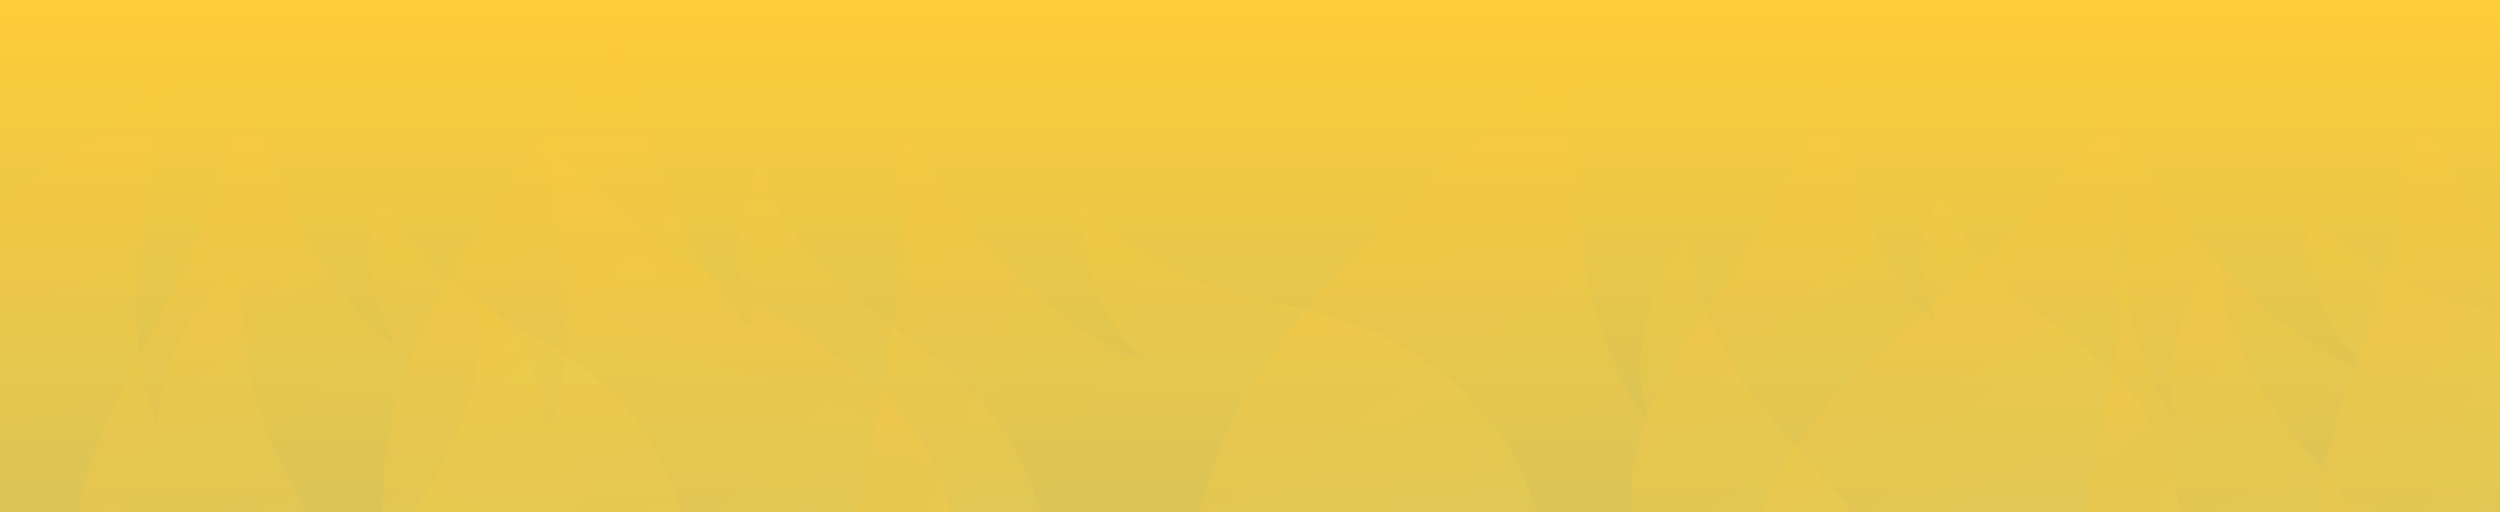 <svg xmlns="http://www.w3.org/2000/svg" width="1152" height="236" fill="none" viewBox="0 0 1152 236"><g clip-path="url(#clip0)"><rect width="1152" height="236" fill="url(#paint0_linear)"/><g style="mix-blend-mode:screen" opacity=".2"><path fill="url(#paint1_linear)" d="M113.121 39C95.922 144.274 20.416 195.902 37.706 276.075C56.366 362.595 124.077 402.798 202.655 386.103C281.233 369.408 346.406 285.562 302.797 208.543C265.319 142.352 213.71 161.32 176.087 89.762C176.087 89.762 161.364 122.689 182.433 158.737C182.433 158.737 142.411 139.105 113.121 39Z"/></g><g style="mix-blend-mode:screen" opacity=".2"><path fill="url(#paint2_linear)" d="M287.334 14C202.312 125.298 168.111 173.94 177.566 263.219C187.77 359.563 256.77 411.228 344.242 402.234C431.714 393.241 512.439 309.597 473.97 220.678C440.911 144.261 382.527 158.877 349.936 76.602C349.936 76.602 330.066 110.719 348.787 152.414C348.787 152.414 307.521 126.372 287.334 14Z"/></g><g style="mix-blend-mode:screen" opacity=".2"><path fill="url(#paint3_linear)" d="M82.905 27C-5.399 122.214 -116.742 123.764 -153.165 216.731C-192.471 317.056 -150.845 403.413 -59.898 439.366C31.049 475.319 153.596 434.132 161.198 326.651C167.731 234.282 102.613 218.786 112.611 120.874C112.611 120.874 75.514 144.366 72.624 195.114C72.624 195.114 45.239 148.261 82.905 27Z"/></g><g style="mix-blend-mode:screen" opacity=".2"><path fill="url(#paint4_linear)" d="M248.943 62.272C317.837 143.71 409.144 149.151 435.551 226.801C464.047 310.597 426.656 379.9 350.68 405.996C274.705 432.093 175.689 393.707 173.476 305.226C171.574 229.185 225.589 218.909 221.051 138.191C221.051 138.191 250.613 158.856 251.084 200.607C251.084 200.607 275.309 163.187 248.943 62.272Z"/></g><g style="mix-blend-mode:screen" opacity=".2"><path fill="url(#paint5_linear)" d="M413.343 58.102C428.683 178.506 363.044 259.279 407.874 341.131C456.253 429.462 543.134 451.384 623.439 407.72C703.744 364.056 747.676 251.487 675.159 181.6C612.838 121.539 562.688 158.946 498.469 93.078C498.469 93.078 493.075 133.763 527.734 166.26C527.734 166.26 477.719 157.809 413.343 58.102Z"/></g><g style="mix-blend-mode:screen" opacity=".2"><path fill="url(#paint6_linear)" d="M842.566 36C817.052 128.606 744.486 167.577 752.264 241.023C760.659 320.282 817.422 362.784 889.382 355.386C961.341 347.987 1027.75 279.177 996.105 206.027C968.908 143.161 920.877 155.185 894.066 87.5C894.066 87.5 877.72 115.567 893.121 149.868C893.121 149.868 859.173 128.444 842.566 36Z"/></g><g style="mix-blend-mode:screen" opacity=".2"><path fill="url(#paint7_linear)" d="M977.931 43C918.839 143.706 821.375 166.633 807.401 255.317C792.322 351.02 845.598 418.782 932.417 432.734C1019.24 446.687 1118.86 386.786 1104.72 290.941C1092.56 208.571 1032.38 207.578 1022.2 119.672C1022.2 119.672 994.174 147.484 1001.47 192.603C1001.47 192.603 968.346 156.768 977.931 43Z"/></g><g style="mix-blend-mode:screen" opacity=".2"><path fill="url(#paint8_linear)" d="M724.275 27C616.202 119.024 556.948 172.684 546.15 271.946C534.498 379.064 597.293 451.501 694.482 462.374C791.672 473.247 899.149 401.396 878.33 295.677C860.438 204.822 793.535 206.926 777.535 109.814C777.535 109.814 747.887 142.203 758.392 191.937C758.392 191.937 719.69 153.894 724.275 27Z"/></g><g style="mix-blend-mode:screen" opacity=".2"><path fill="url(#paint9_linear)" d="M1111.93 45C1111.18 151.667 1044.55 214.326 1074 290.872C1105.78 373.477 1178.89 402.752 1253.95 374.134C1329.01 345.515 1380.47 252.618 1325.5 183.249C1278.25 123.633 1230.19 150.336 1181.98 85.44C1181.98 85.44 1172.51 120.244 1198.89 152.61C1198.89 152.61 1156.32 139.387 1111.93 45Z"/></g><g style="mix-blend-mode:screen" opacity=".2"><path fill="url(#paint10_linear)" d="M977.837 63C993.176 183.404 927.537 264.177 972.367 346.029C1020.75 434.36 1107.63 456.281 1187.93 412.618C1268.24 368.954 1312.17 256.385 1239.65 186.498C1177.33 126.437 1127.18 163.843 1062.96 97.976C1062.96 97.976 1057.57 138.661 1092.23 171.158C1092.23 171.158 1042.21 162.707 977.837 63Z"/></g></g><defs><linearGradient id="paint0_linear" x1="634.5" x2="634.5" y1="0" y2="236" gradientUnits="userSpaceOnUse"><stop stop-color="#FECC37"/><stop offset="1" stop-color="#d4c25b"/></linearGradient><linearGradient id="paint1_linear" x1="29.06" x2="278.861" y1="143.27" y2="344.655" gradientUnits="userSpaceOnUse"><stop stop-color="#FFC73C"/><stop offset="1" stop-color="#f5d751"/></linearGradient><linearGradient id="paint2_linear" x1="183.667" x2="432.023" y1="117.667" y2="366.023" gradientUnits="userSpaceOnUse"><stop stop-color="#FFC73C"/><stop offset="1" stop-color="#f5d751"/></linearGradient><linearGradient id="paint3_linear" x1="-72.547" x2="45.304" y1="76.193" y2="448.613" gradientUnits="userSpaceOnUse"><stop stop-color="#FFC73C"/><stop offset="1" stop-color="#f5d751"/></linearGradient><linearGradient id="paint4_linear" x1="374.661" x2="264.008" y1="108.46" y2="409.645" gradientUnits="userSpaceOnUse"><stop stop-color="#FFC73C"/><stop offset="1" stop-color="#f5d751"/></linearGradient><linearGradient id="paint5_linear" x1="355.425" x2="693.139" y1="199.068" y2="337.824" gradientUnits="userSpaceOnUse"><stop stop-color="#FFC73C"/><stop offset="1" stop-color="#f5d751"/></linearGradient><linearGradient id="paint6_linear" x1="757.283" x2="961.596" y1="121.283" y2="325.596" gradientUnits="userSpaceOnUse"><stop stop-color="#FFC73C"/><stop offset="1" stop-color="#f5d751"/></linearGradient><linearGradient id="paint7_linear" x1="850.965" x2="1026.58" y1="116.303" y2="420.477" gradientUnits="userSpaceOnUse"><stop stop-color="#FFC73C"/><stop offset="1" stop-color="#f5d751"/></linearGradient><linearGradient id="paint8_linear" x1="587.137" x2="798.433" y1="115.197" y2="443.74" gradientUnits="userSpaceOnUse"><stop stop-color="#FFC73C"/><stop offset="1" stop-color="#f5d751"/></linearGradient><linearGradient id="paint9_linear" x1="1044.97" x2="1322.85" y1="160.99" y2="321.424" gradientUnits="userSpaceOnUse"><stop stop-color="#FFC73C"/><stop offset="1" stop-color="#f5d751"/></linearGradient><linearGradient id="paint10_linear" x1="919.918" x2="1257.63" y1="203.966" y2="342.722" gradientUnits="userSpaceOnUse"><stop stop-color="#FFC73C"/><stop offset="1" stop-color="#f5d751"/></linearGradient><clipPath id="clip0"><rect width="1152" height="236" fill="#fff"/></clipPath></defs></svg>